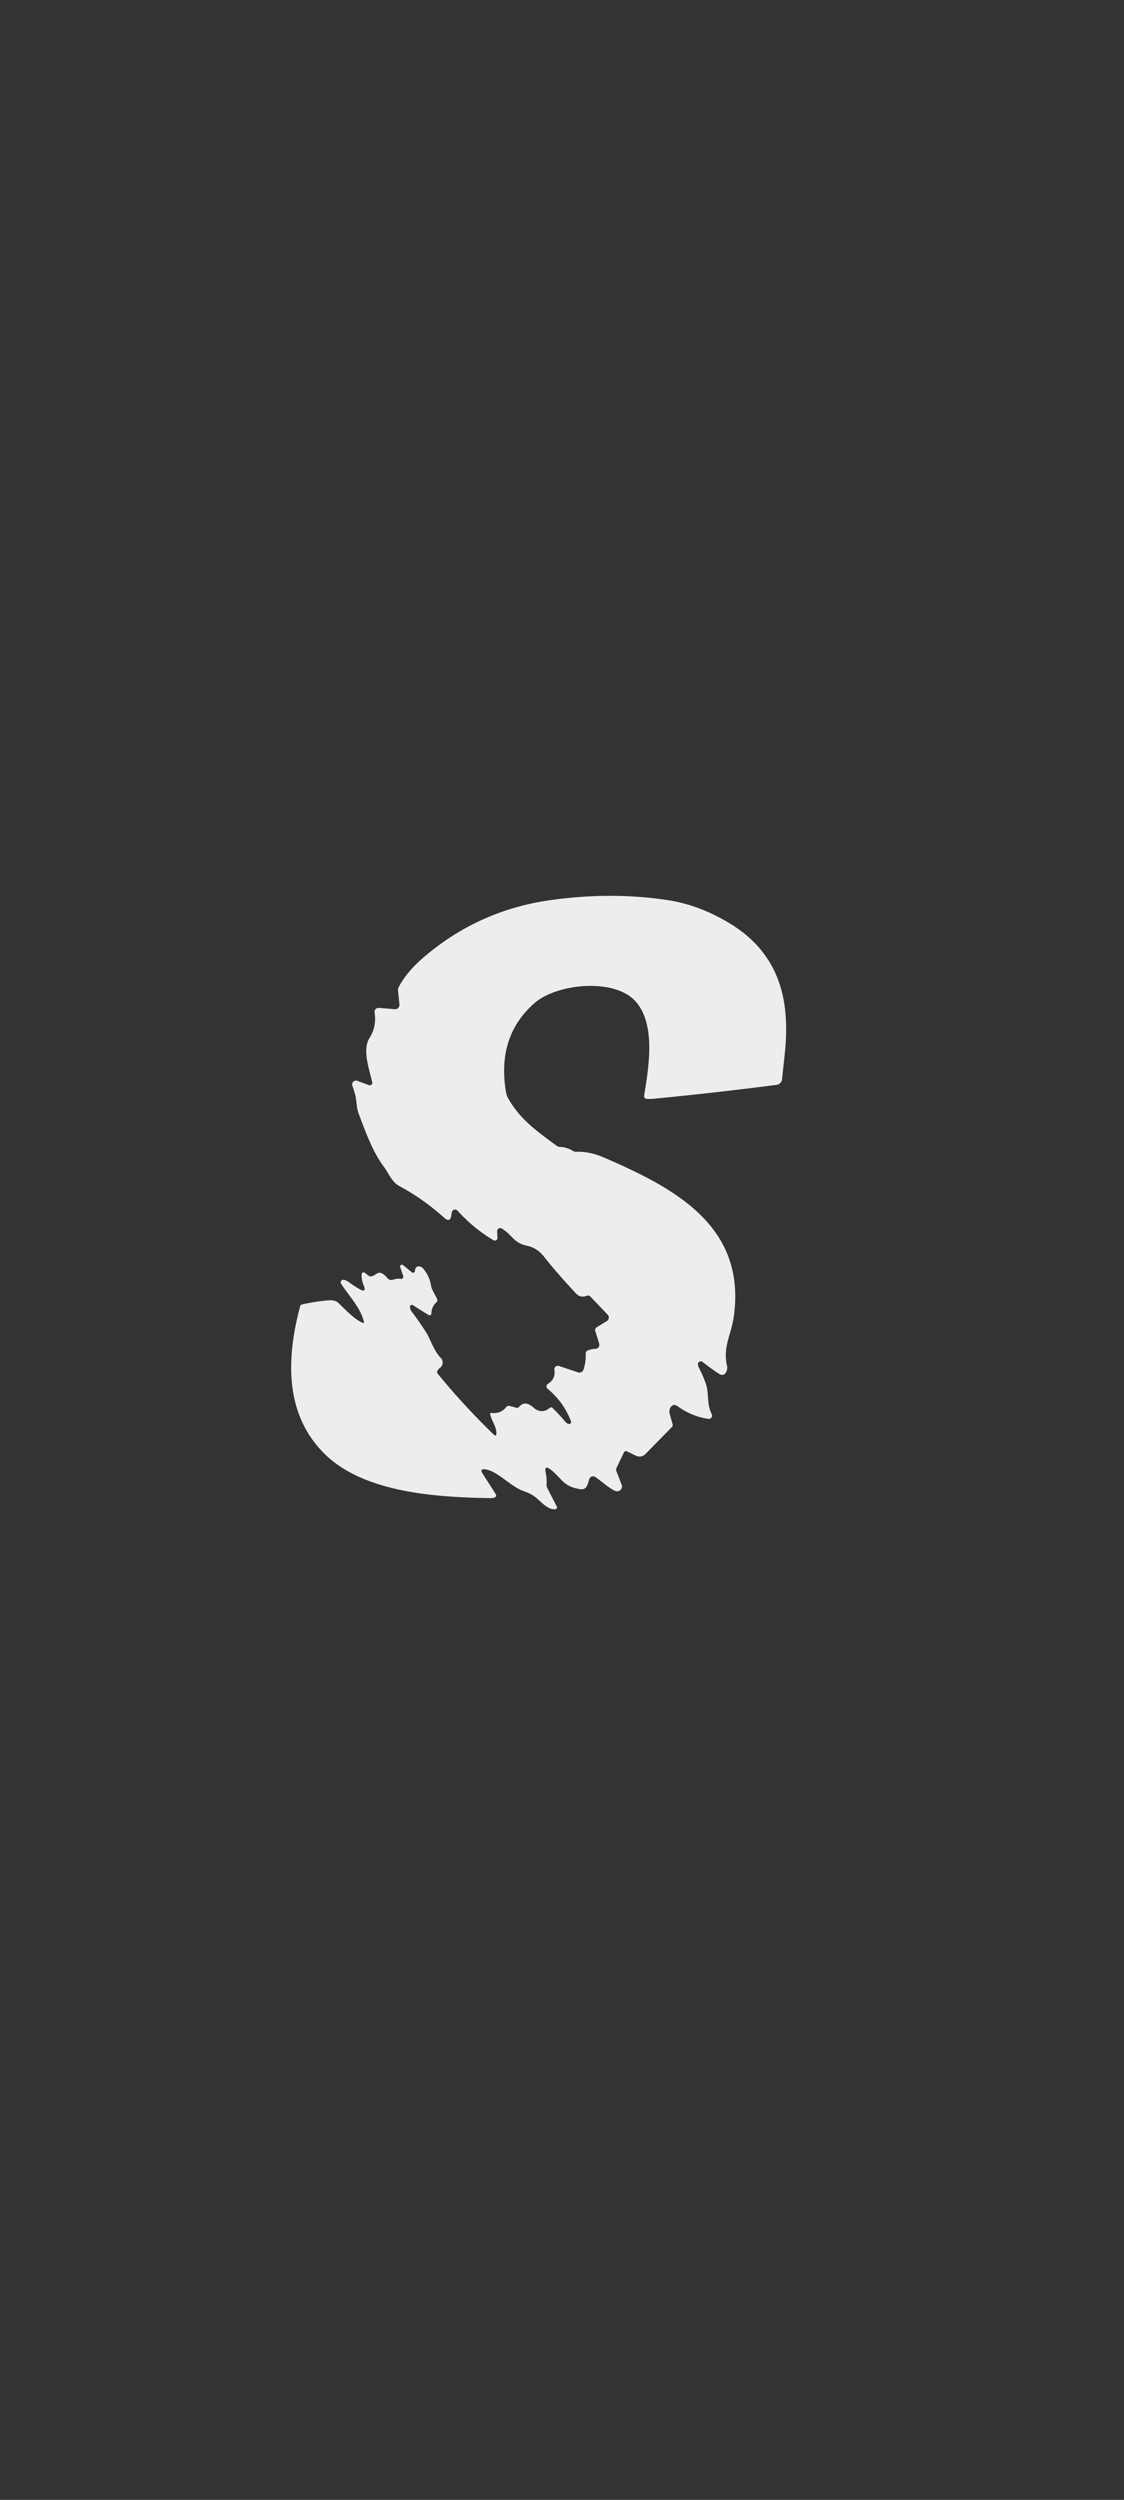 <?xml version="1.0" encoding="UTF-8" standalone="no"?>
<!DOCTYPE svg PUBLIC "-//W3C//DTD SVG 1.1//EN" "http://www.w3.org/Graphics/SVG/1.1/DTD/svg11.dtd">
<svg xmlns="http://www.w3.org/2000/svg" version="1.1" viewBox="0.00 0.00 335.00 745.00">
<rect x="0.00" y="0.00" width="335.00" height="745.00" fill="#333333" stroke="none"/>
<path fill="#ededed" d="
  M 108.47 393.98
  C 107.53 389.80 104.10 386.31 101.66 382.59
  A 0.77 0.77 0.0 0 1 102.30 381.40
  Q 103.00 381.39 103.94 382.08
  Q 105.65 383.32 107.09 384.14
  Q 109.38 385.46 108.38 383.01
  Q 107.92 381.87 107.81 380.84
  Q 107.50 378.04 109.56 379.96
  Q 110.44 380.78 111.65 379.97
  Q 112.82 379.18 113.33 379.30
  Q 114.32 379.54 115.44 380.86
  Q 116.16 381.72 117.22 381.35
  Q 118.32 380.96 119.48 381.12
  A 0.64 0.64 0.0 0 0 120.17 380.28
  L 119.28 377.62
  A 0.54 0.54 0.0 0 1 120.14 377.03
  L 122.76 379.18
  A 0.57 0.56 -68.9 0 0 123.68 378.77
  Q 123.76 377.38 124.89 377.41
  Q 125.61 377.42 126.21 378.15
  Q 128.05 380.41 128.50 383.25
  Q 128.59 383.83 128.86 384.36
  L 130.27 387.10
  A 0.85 0.83 55.9 0 1 130.09 388.09
  Q 128.60 389.44 128.57 391.47
  A 0.53 0.52 16.0 0 1 127.77 391.91
  Q 125.53 390.55 123.22 389.06
  Q 122.99 388.91 122.76 388.90
  Q 122.32 388.87 122.28 389.06
  A 2.12 2.10 -57.4 0 0 122.66 390.83
  Q 125.06 393.98 127.05 397.14
  C 128.31 399.14 129.22 402.44 131.39 404.71
  A 1.95 1.95 0.0 0 1 131.18 407.60
  Q 130.73 407.94 130.42 408.42
  A 0.86 0.84 -48.5 0 0 130.47 409.41
  Q 138.36 419.05 147.33 427.69
  A 0.36 0.36 0.0 0 0 147.94 427.45
  C 148.07 425.17 146.58 423.64 146.12 421.54
  Q 146.01 421.03 146.53 421.09
  Q 149.21 421.40 150.93 419.27
  A 0.88 0.88 0.0 0 1 151.84 418.98
  L 153.87 419.52
  Q 154.38 419.66 154.73 419.25
  Q 156.42 417.22 158.95 419.44
  Q 161.39 421.59 163.87 419.55
  Q 164.26 419.23 164.64 419.58
  Q 166.65 421.51 168.40 423.60
  Q 168.94 424.25 169.50 424.36
  A 0.61 0.60 85.1 0 0 170.18 423.55
  Q 167.95 417.78 163.21 413.88
  A 0.92 0.91 -40.9 0 1 163.32 412.39
  Q 165.64 410.97 165.24 408.20
  A 1.03 1.03 0.0 0 1 166.59 407.08
  L 172.29 408.99
  A 1.28 1.27 18.4 0 0 173.91 408.18
  Q 174.68 405.84 174.56 403.33
  A 0.83 0.82 -13.4 0 1 175.06 402.53
  Q 176.26 402.01 177.53 401.96
  A 1.16 1.15 -9.7 0 0 178.59 400.47
  L 177.41 396.61
  A 0.89 0.89 0.0 0 1 177.80 395.59
  L 180.88 393.68
  A 1.22 1.21 -37.8 0 0 181.12 391.81
  L 175.93 386.36
  A 0.86 0.85 58.7 0 0 175.03 386.14
  C 173.59 386.65 172.61 386.50 171.53 385.33
  Q 165.36 378.66 162.19 374.57
  Q 160.08 371.86 157.03 371.24
  C 153.08 370.45 152.65 367.96 149.55 366.12
  A 0.91 0.91 0.0 0 0 148.17 366.94
  L 148.26 368.90
  A 0.79 0.79 0.0 0 1 147.07 369.61
  Q 141.06 366.01 136.37 360.80
  A 1.00 0.99 27.8 0 0 134.64 361.33
  L 134.53 362.10
  Q 134.20 364.55 132.37 362.90
  C 128.28 359.21 123.86 356.06 118.98 353.45
  C 116.78 352.27 115.78 349.55 114.33 347.60
  C 111.04 343.20 108.88 337.13 106.94 332.00
  C 106.19 330.02 106.34 327.96 105.83 326.15
  Q 105.45 324.80 105.02 323.57
  A 1.15 1.15 0.0 0 1 106.50 322.11
  L 109.96 323.39
  A 0.74 0.74 0.0 0 0 110.94 322.53
  C 110.08 318.74 107.93 312.84 110.09 309.42
  Q 112.32 305.90 111.64 301.75
  A 1.19 1.19 0.0 0 1 112.91 300.37
  L 117.65 300.76
  A 1.30 1.29 -0.7 0 0 119.05 299.33
  L 118.62 295.15
  A 1.61 1.56 -35.5 0 1 118.78 294.27
  Q 121.17 289.68 126.16 285.39
  Q 142.60 271.22 164.26 268.22
  Q 182.38 265.71 199.01 268.25
  Q 208.73 269.74 217.96 275.47
  Q 232.40 284.43 234.05 301.51
  C 234.80 309.29 233.71 314.85 233.10 321.59
  A 1.93 1.91 -1.2 0 1 231.43 323.31
  Q 213.03 325.69 194.74 327.45
  Q 193.58 327.56 192.71 327.48
  A 0.82 0.82 0.0 0 1 191.97 326.53
  C 193.34 318.19 195.65 304.78 189.09 298.08
  C 182.61 291.46 165.83 293.15 159.22 299.01
  Q 148.82 308.22 150.48 323.12
  Q 150.82 326.17 151.27 326.99
  C 154.71 333.21 159.24 336.60 165.99 341.51
  Q 166.36 341.78 166.82 341.79
  Q 168.94 341.86 170.76 342.99
  Q 171.22 343.28 171.76 343.25
  Q 175.69 343.10 179.99 344.96
  C 200.82 353.96 222.54 365.29 218.69 392.42
  C 217.94 397.74 215.38 401.44 216.69 407.05
  A 2.39 2.36 47.6 0 1 216.64 408.35
  Q 215.93 410.51 214.12 409.31
  Q 211.89 407.83 209.43 405.90
  A 0.89 0.89 0.0 0 0 208.00 406.44
  Q 207.93 406.85 208.37 407.72
  Q 209.53 409.98 210.37 412.37
  C 211.39 415.29 210.54 418.31 212.13 421.45
  A 0.97 0.97 0.0 0 1 211.13 422.85
  Q 206.32 422.15 202.23 419.28
  Q 201.27 418.61 200.87 418.69
  A 2.29 1.84 75.6 0 0 199.62 421.44
  L 200.46 424.43
  A 0.91 0.90 60.0 0 1 200.23 425.31
  L 192.34 433.35
  A 2.45 2.44 35.4 0 1 189.51 433.82
  L 186.86 432.52
  A 0.66 0.66 0.0 0 0 185.97 432.83
  L 183.72 437.51
  A 1.06 1.03 -42.8 0 0 183.68 438.34
  L 185.28 442.50
  A 1.43 1.42 -4.4 0 1 183.65 444.40
  C 182.12 444.07 179.03 441.20 177.37 440.14
  A 1.14 1.13 -64.2 0 0 175.68 440.73
  L 175.09 442.45
  Q 174.53 444.06 172.85 443.79
  C 167.82 442.97 167.52 440.66 164.19 438.02
  Q 162.12 436.39 162.65 438.97
  Q 163.00 440.67 162.90 442.42
  Q 162.87 442.99 163.13 443.49
  L 165.96 449.01
  A 0.51 0.51 0.0 0 1 165.62 449.74
  C 163.57 450.20 161.28 447.62 159.85 446.40
  Q 158.41 445.18 156.21 444.43
  C 152.11 443.03 148.51 438.52 144.71 437.90
  Q 142.84 437.60 143.86 439.19
  L 147.71 445.21
  Q 148.14 445.89 147.43 446.27
  Q 147.03 446.48 146.25 446.47
  C 130.22 446.20 108.42 444.96 96.59 433.13
  C 84.67 421.21 85.40 404.47 89.46 389.26
  A 0.71 0.70 -88.6 0 1 89.99 388.75
  Q 93.74 387.90 97.76 387.53
  Q 99.88 387.33 100.89 388.32
  C 103.29 390.66 105.90 393.40 108.18 394.23
  Q 108.56 394.37 108.47 393.98
  Z"
/>
</svg>
